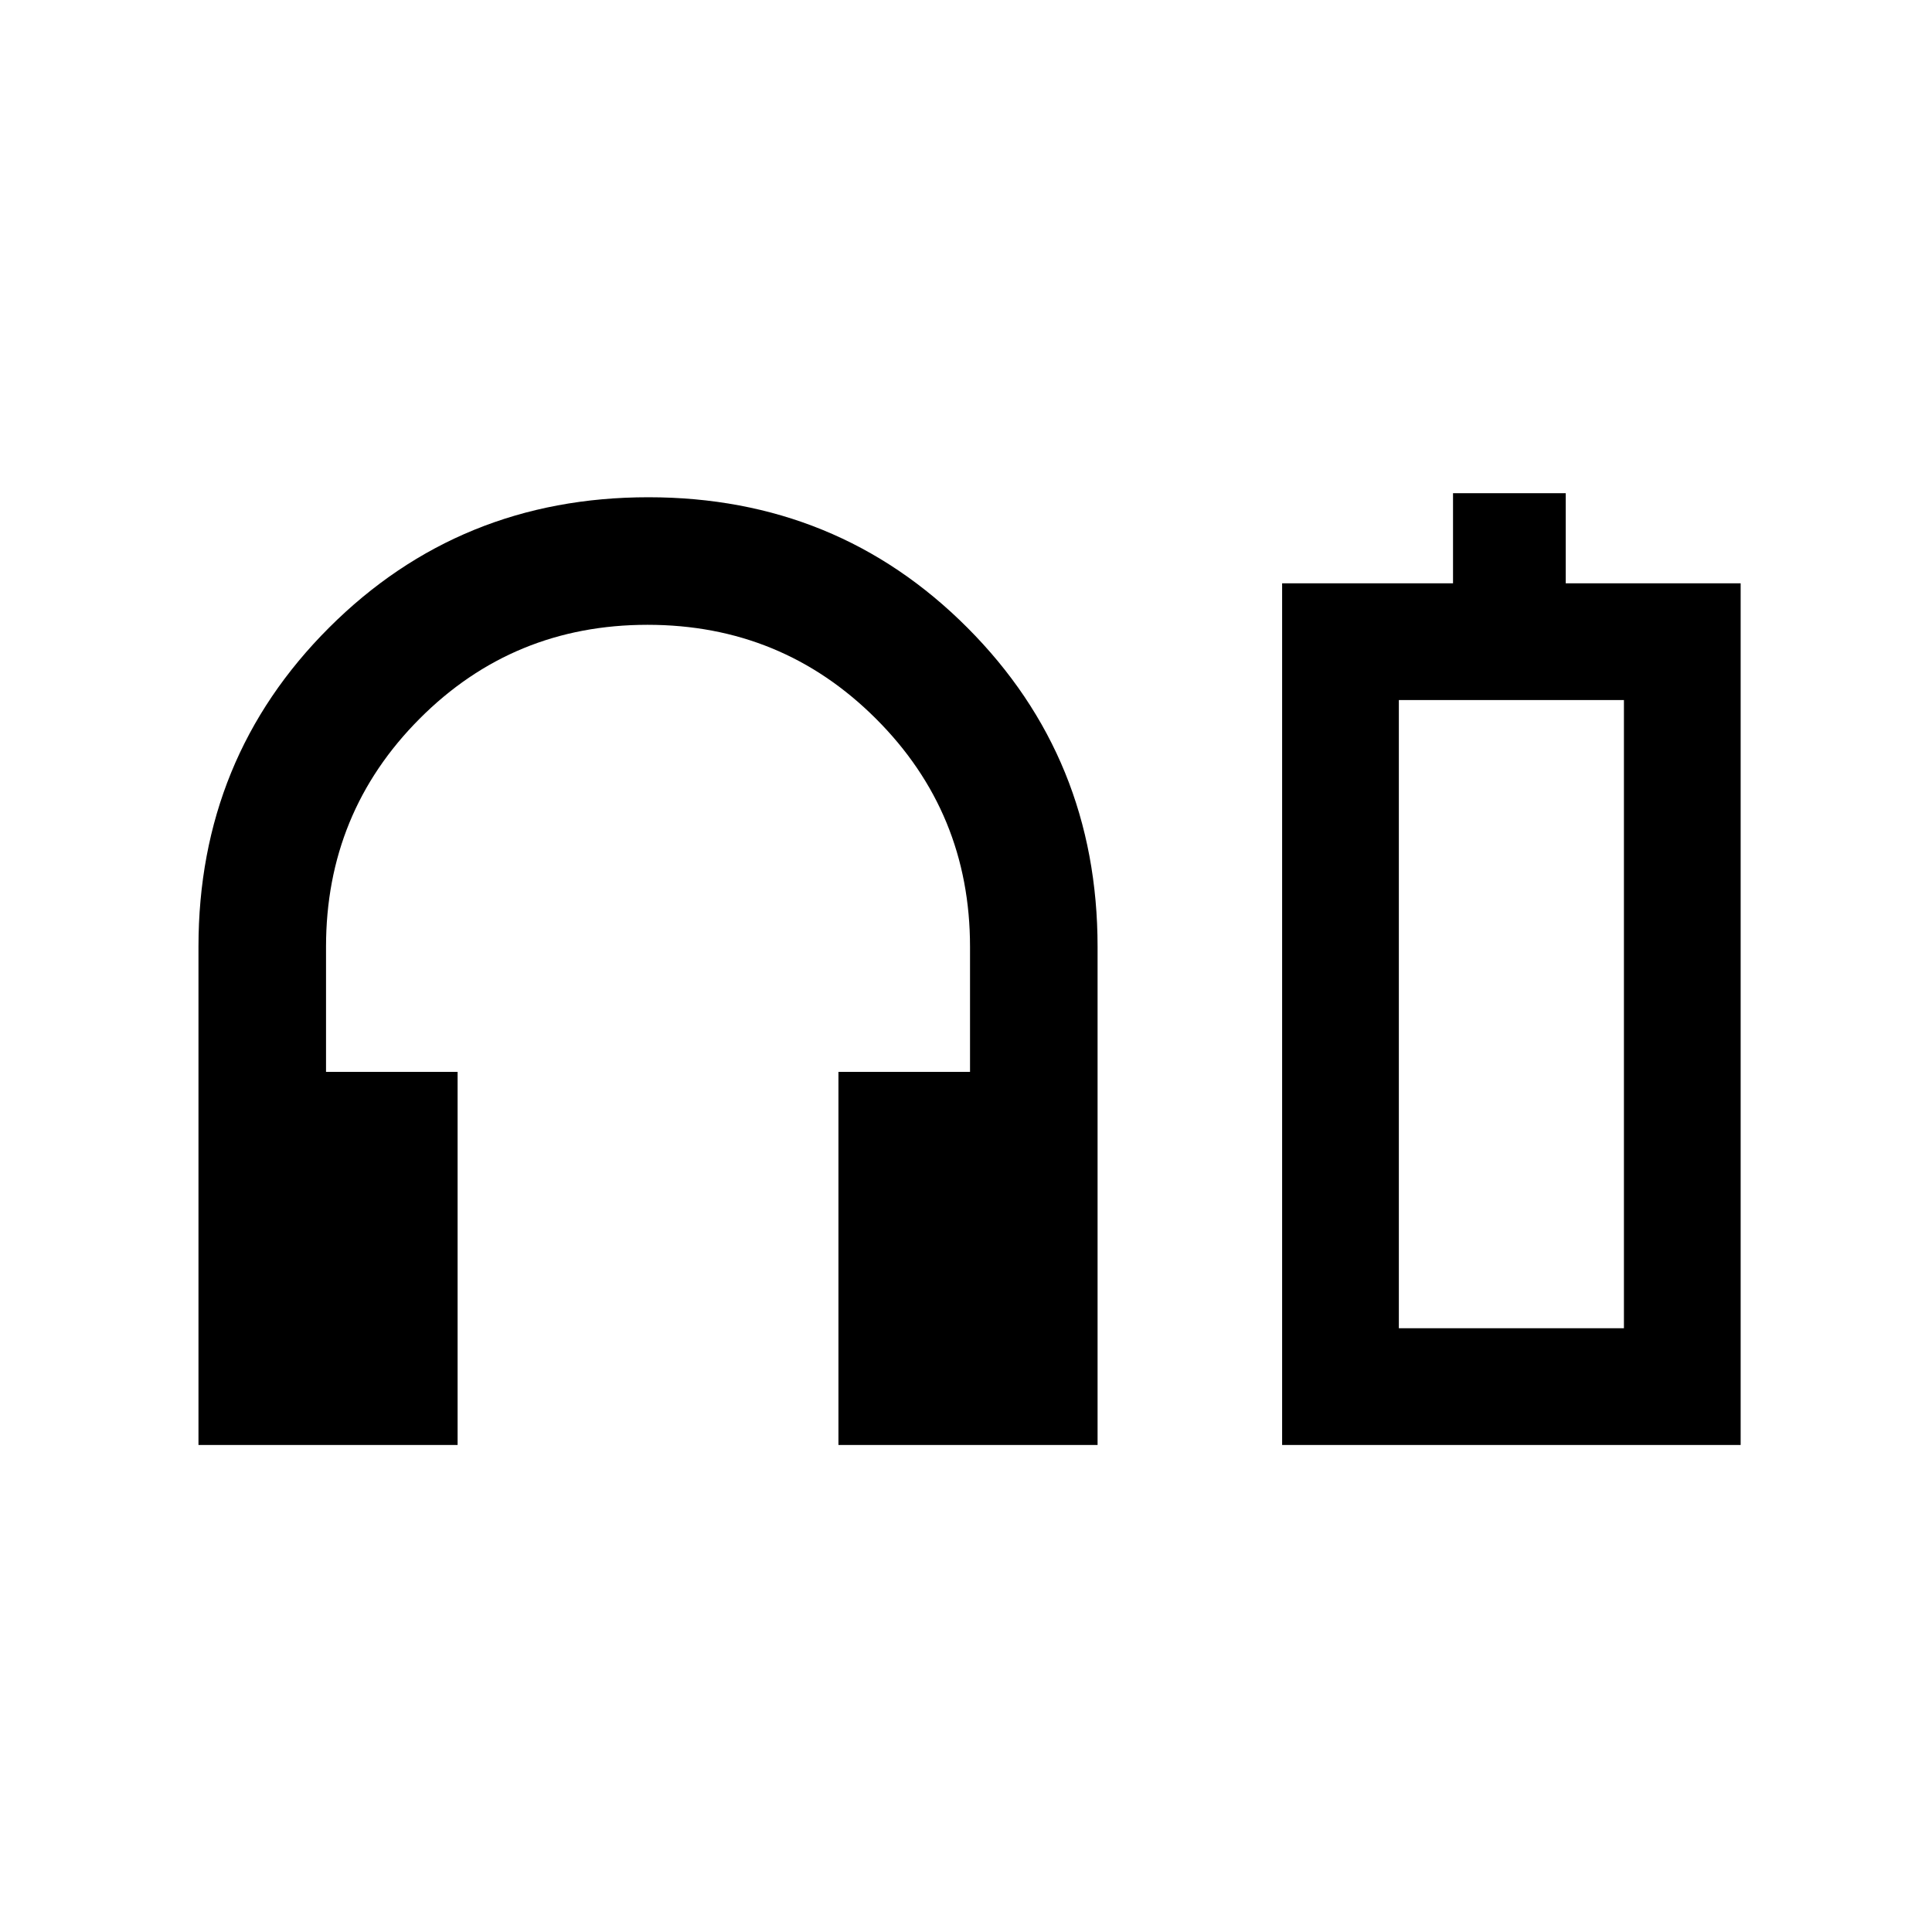 <svg xmlns="http://www.w3.org/2000/svg" height="20" viewBox="0 -960 960 960" width="20"><path d="M227.38-242H98.62v-247.54q0-93.74 64.87-158.56 64.87-64.82 158.69-64.82t158.51 64.82q64.69 64.82 64.69 158.56V-242H416.62v-185.38H482v-62.16q0-66.67-46.74-113.33-46.73-46.67-113.5-46.67-66.76 0-113.26 46.67Q162-556.21 162-489.54v62.16h65.38V-242Zm409.7 0v-428.15H722v-44.77h56v44.77h86.92V-242H637.08Zm58-58h111.84-111.84Zm0 0h111.84v-312.15H695.08V-300Z"/></svg>